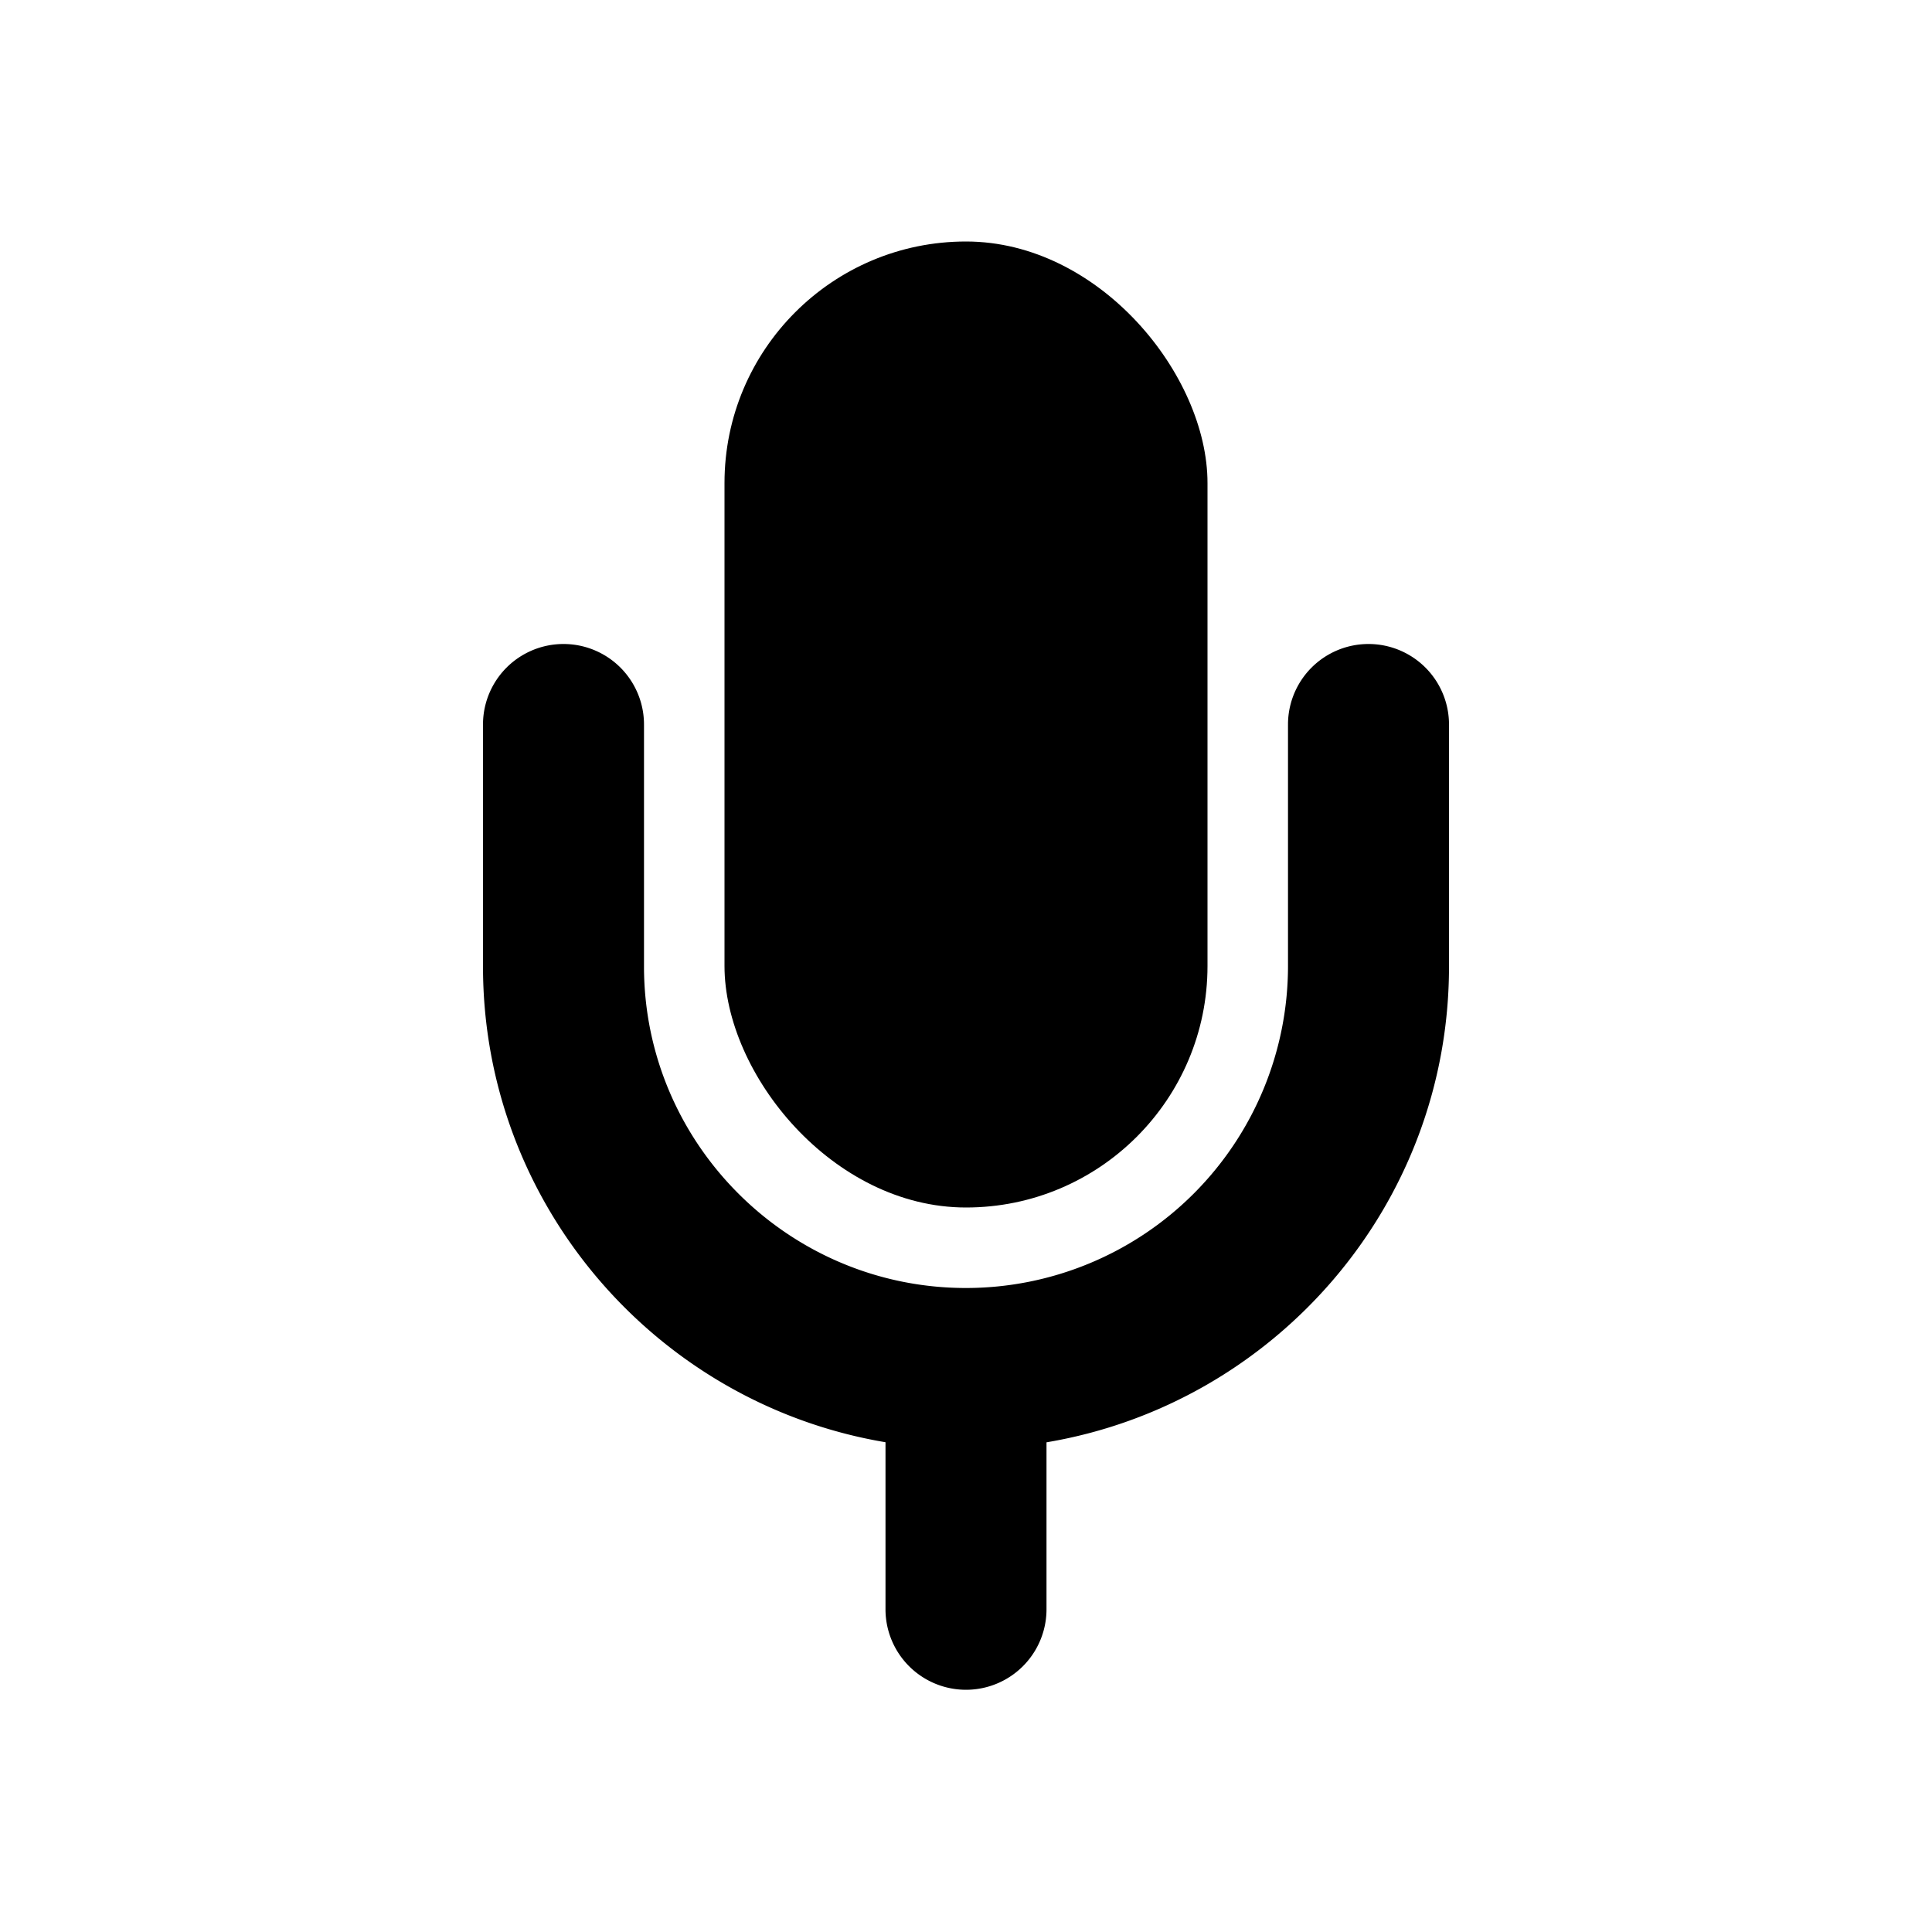 <svg width="24" height="24" viewBox="0 0 24 24"><g fill="currentColor" fill-rule="evenodd"><rect x="9" y="3" width="6" height="12" rx="3"/><path d="M13 17.917c2.833-.476 5-2.941 5-5.91V9a1 1 0 0 0-2 0v3.006A4.001 4.001 0 0 1 12 16c-2.205 0-4-1.795-4-3.994V9a1 1 0 1 0-2 0v3.006c0 2.96 2.162 5.433 5 5.91v2.075a1 1 0 1 0 2 0v-2.074z" fill-rule="nonzero"/></g></svg>